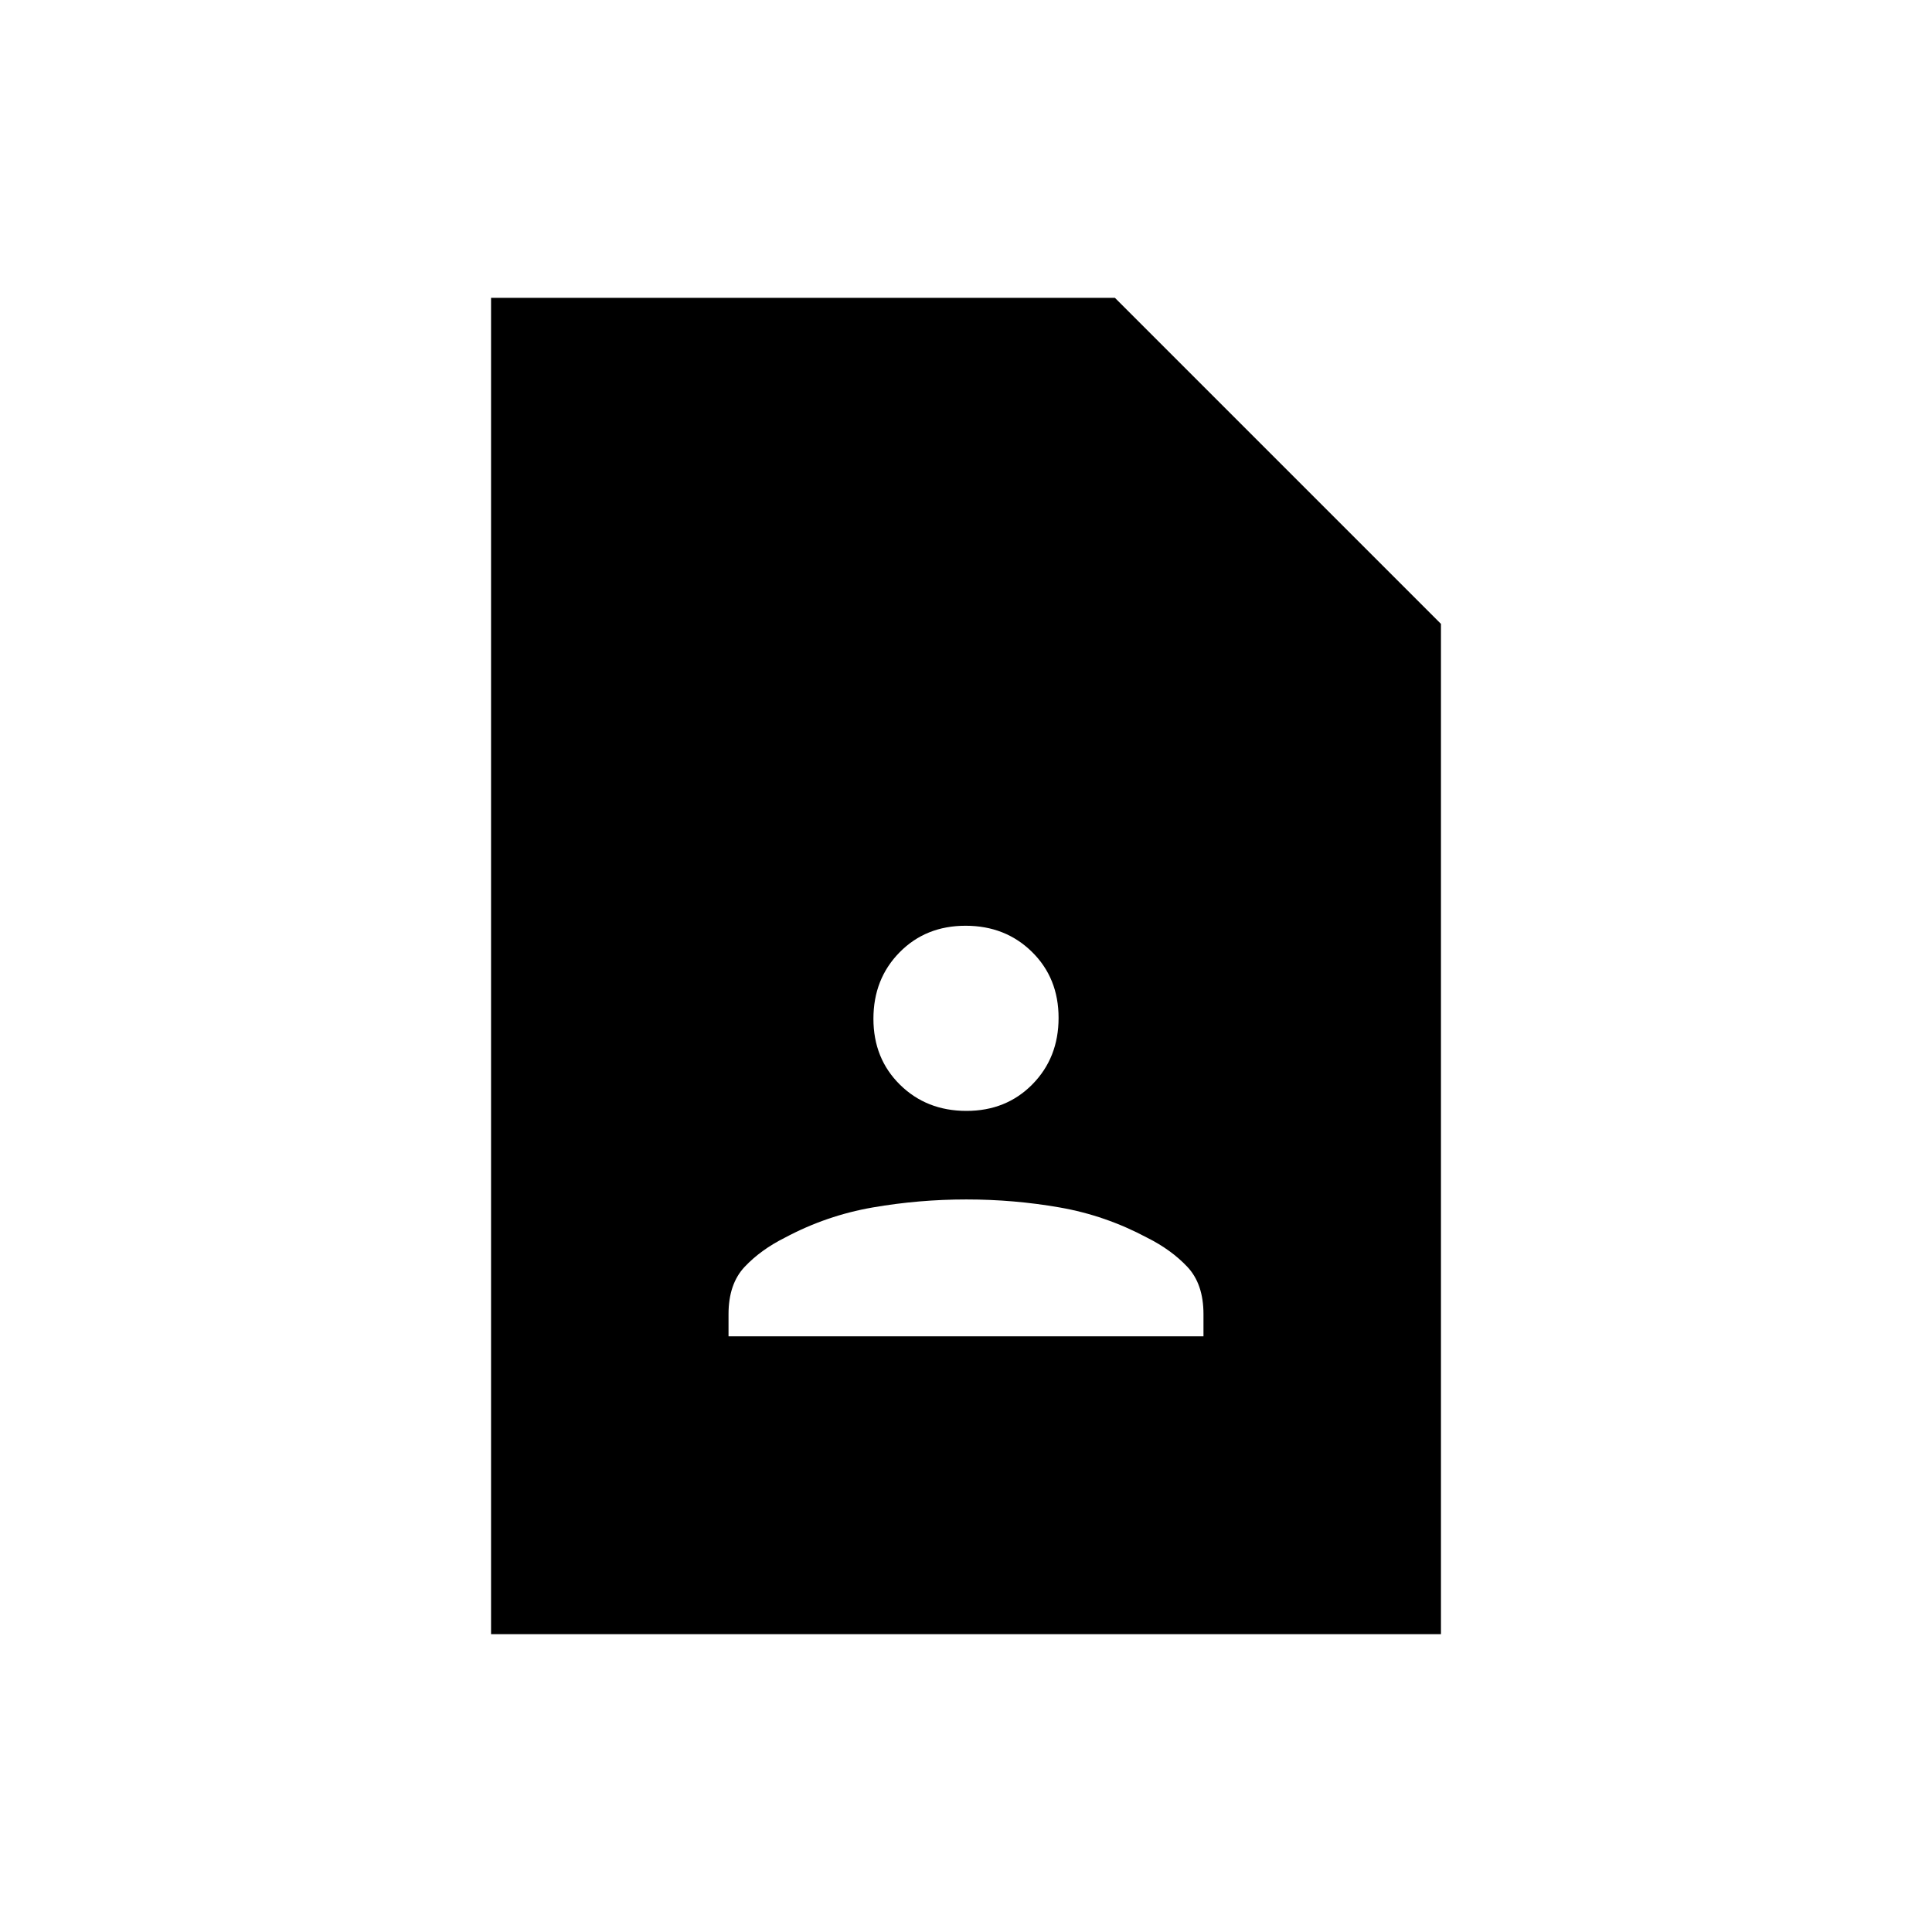 <svg xmlns="http://www.w3.org/2000/svg" height="20" viewBox="0 -960 960 960" width="20"><path d="M480.21-408Q500-408 513-421.21t13-33Q526-474 512.79-487t-33-13Q460-500 447-486.79t-13 33Q434-434 447.21-421t33 13ZM362-296h236v-11q0-15-8-23.5T570-345q-20.66-11.04-43.43-15.02Q503.79-364 480.2-364q-23.59 0-46.56 3.98Q410.66-356.04 390-345q-12 6-20 14.5t-8 23.5v11Zm354 148H244v-664h310l162 162v502Z"/></svg>